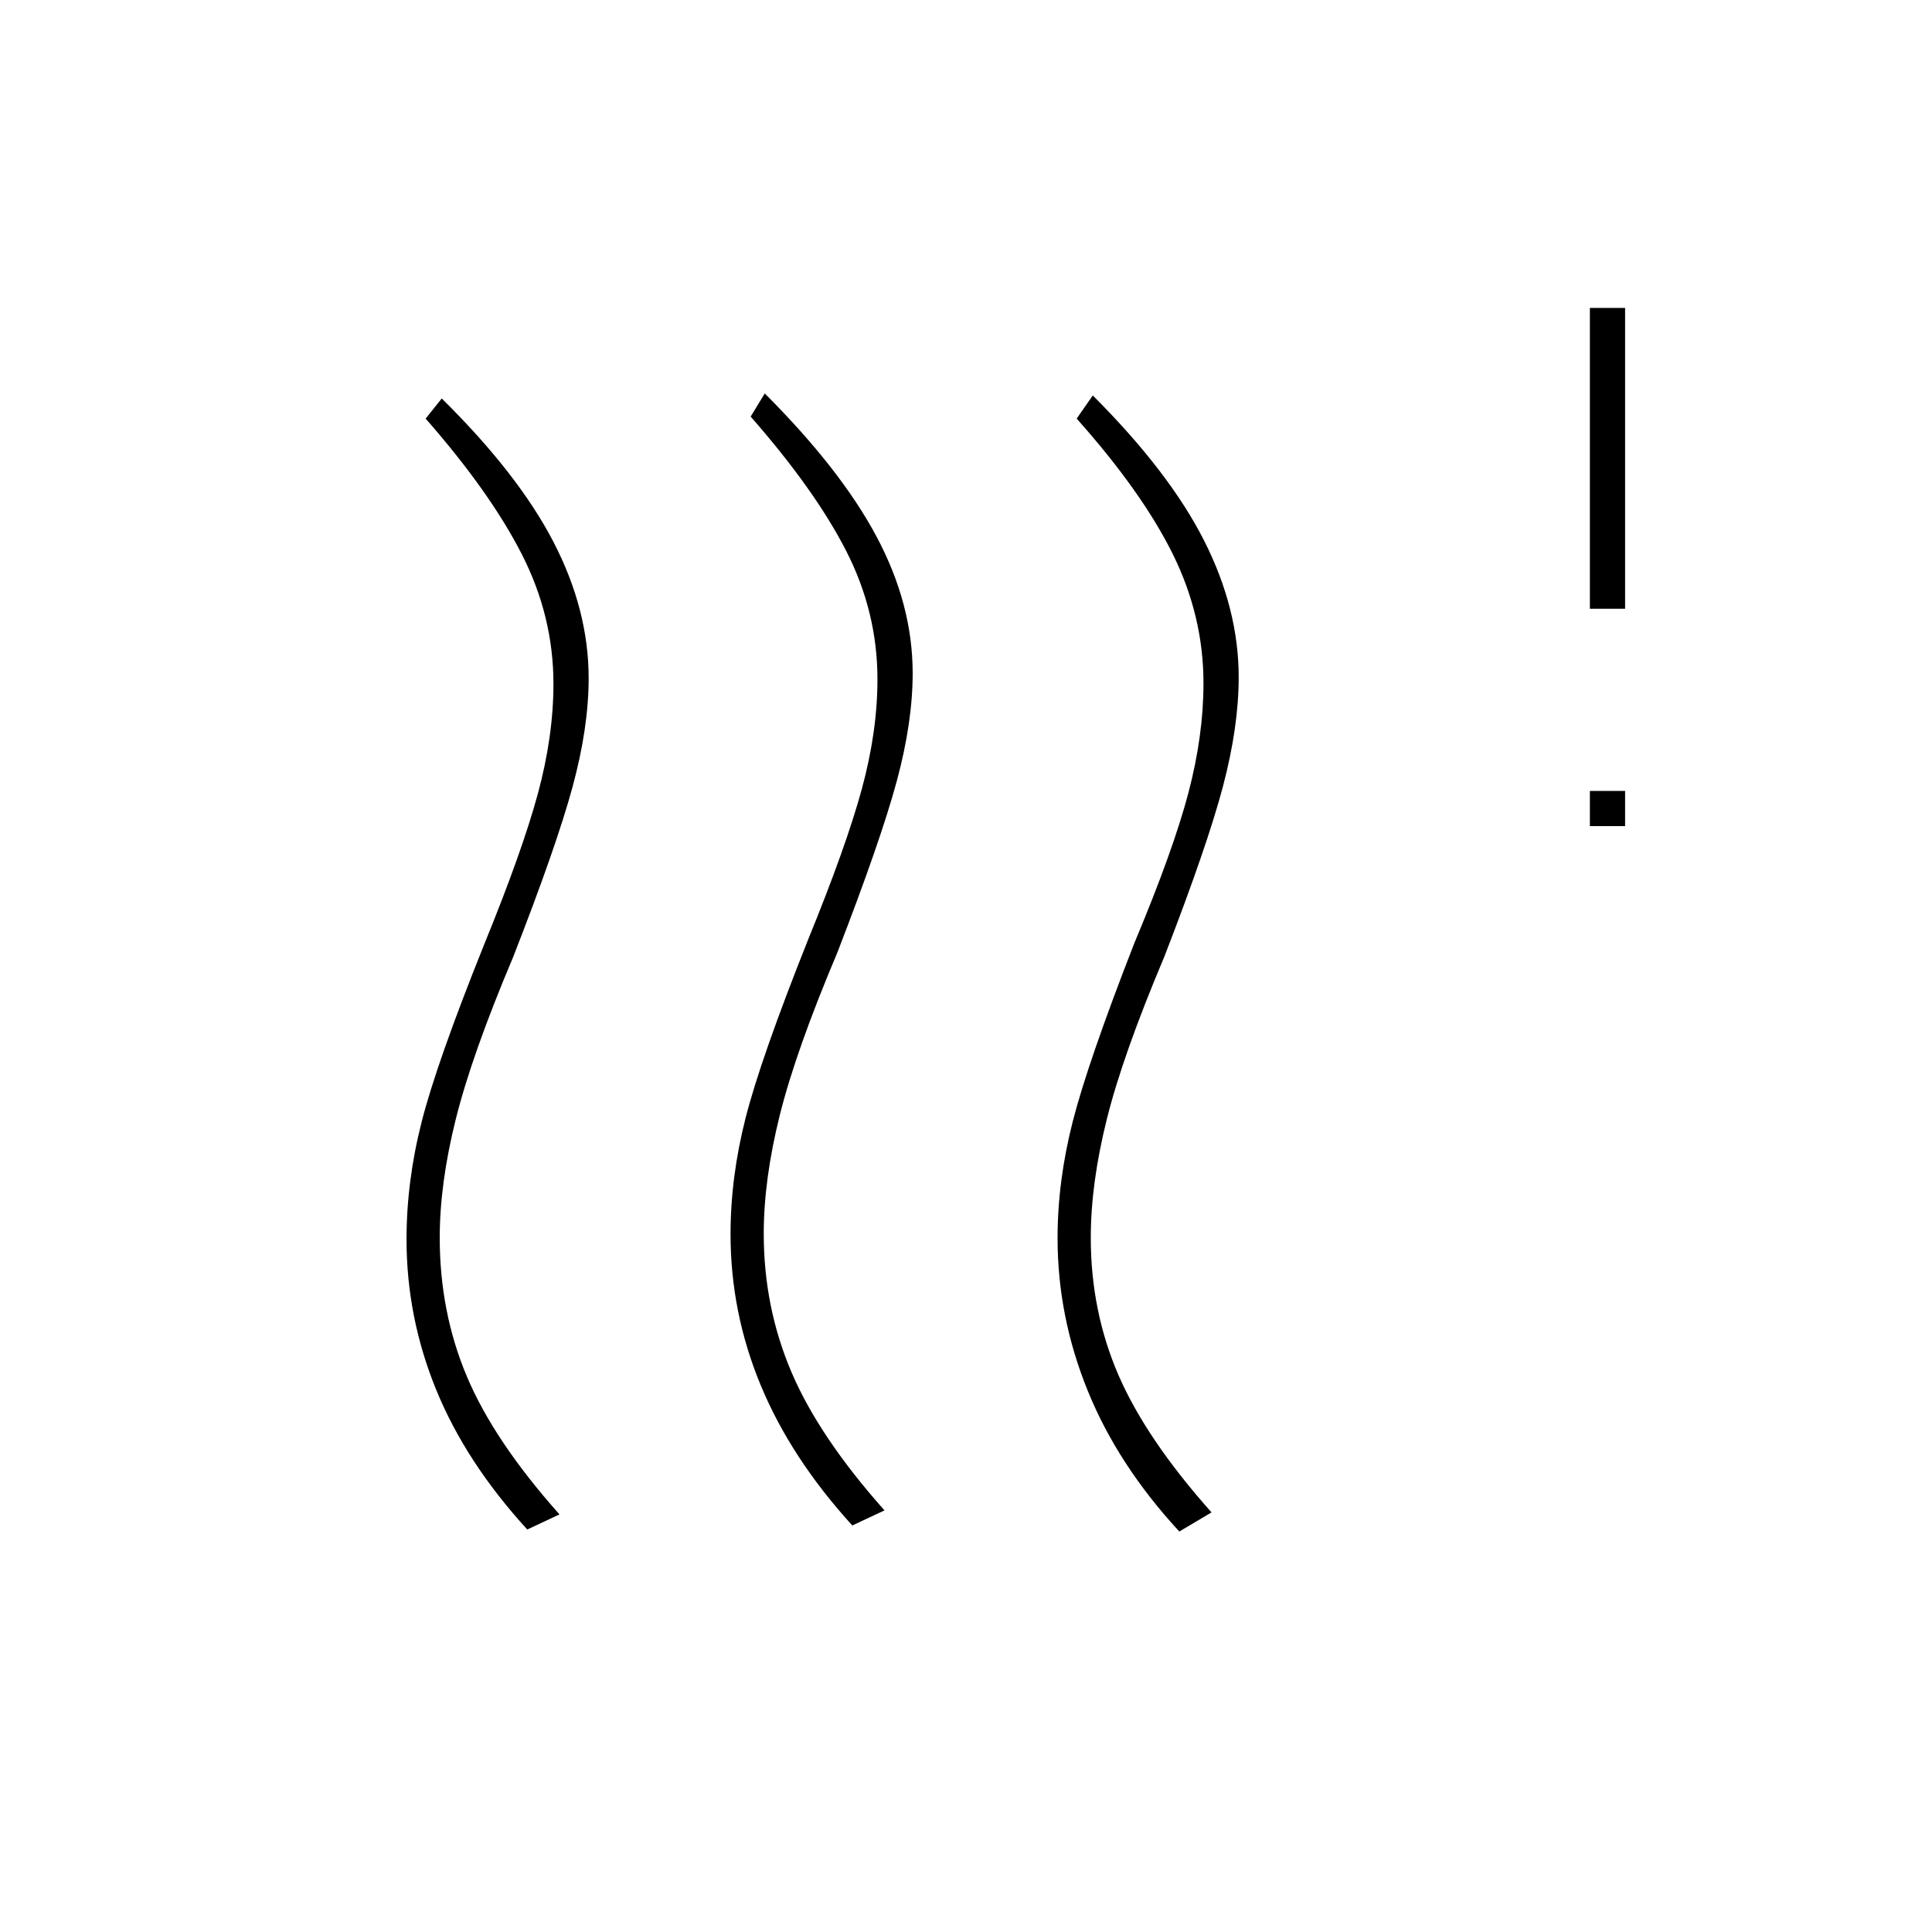 <svg xmlns="http://www.w3.org/2000/svg" height="20" viewBox="0 -960 960 960" width="20"><path d="M379.5-347q0 36.5 13.75 68.75t46.25 68.75l-16 7.5Q393-235.5 378-271.659q-15-36.16-15-75.062 0-28.431 7.5-57.855Q378-434 401.5-493q19-46.5 26.75-75t7.75-54.5q0-33.359-15.5-63.679Q405-716.5 373-753l7-11.5q38 38 55.75 71.5t17.75 67.5q0 24.5-8 54t-29.5 85Q395.5-438 387.5-406t-8 59Zm-161 2q0 37 13.5 69t46 68.5l-16 7.5q-30.532-33.379-45.266-69.439Q202-305.5 202-344.207q0-28.793 7.5-58.293t31-88q19-46.5 26.75-75.078 7.75-28.577 7.75-54.643 0-33.6-15.75-64.44Q243.5-715.5 211.5-752l8-10q38 37.5 55.5 71.25T292.5-623q0 24.5-8 54T255-484.5Q234.5-436 226.5-404t-8 59Zm323.5 0q0 36.5 13.75 68.25T602-208.5l-16 9.5q-30.5-33-45.5-69.91t-15-75.812q0-28.431 7.5-57.854Q540.5-432 563.5-491q19.5-46.5 27-75t7.5-54.5q0-33.359-15.25-64.179Q567.5-715.5 535-752l8-11.5q38 38 55.25 72t17.25 68q0 24.5-7.75 54t-29.25 85Q558-436 550-404t-8 59Zm248-204.5V-567h17.5v17.5H790Zm0-108V-807h17.5v149.5H790Z"/></svg>
